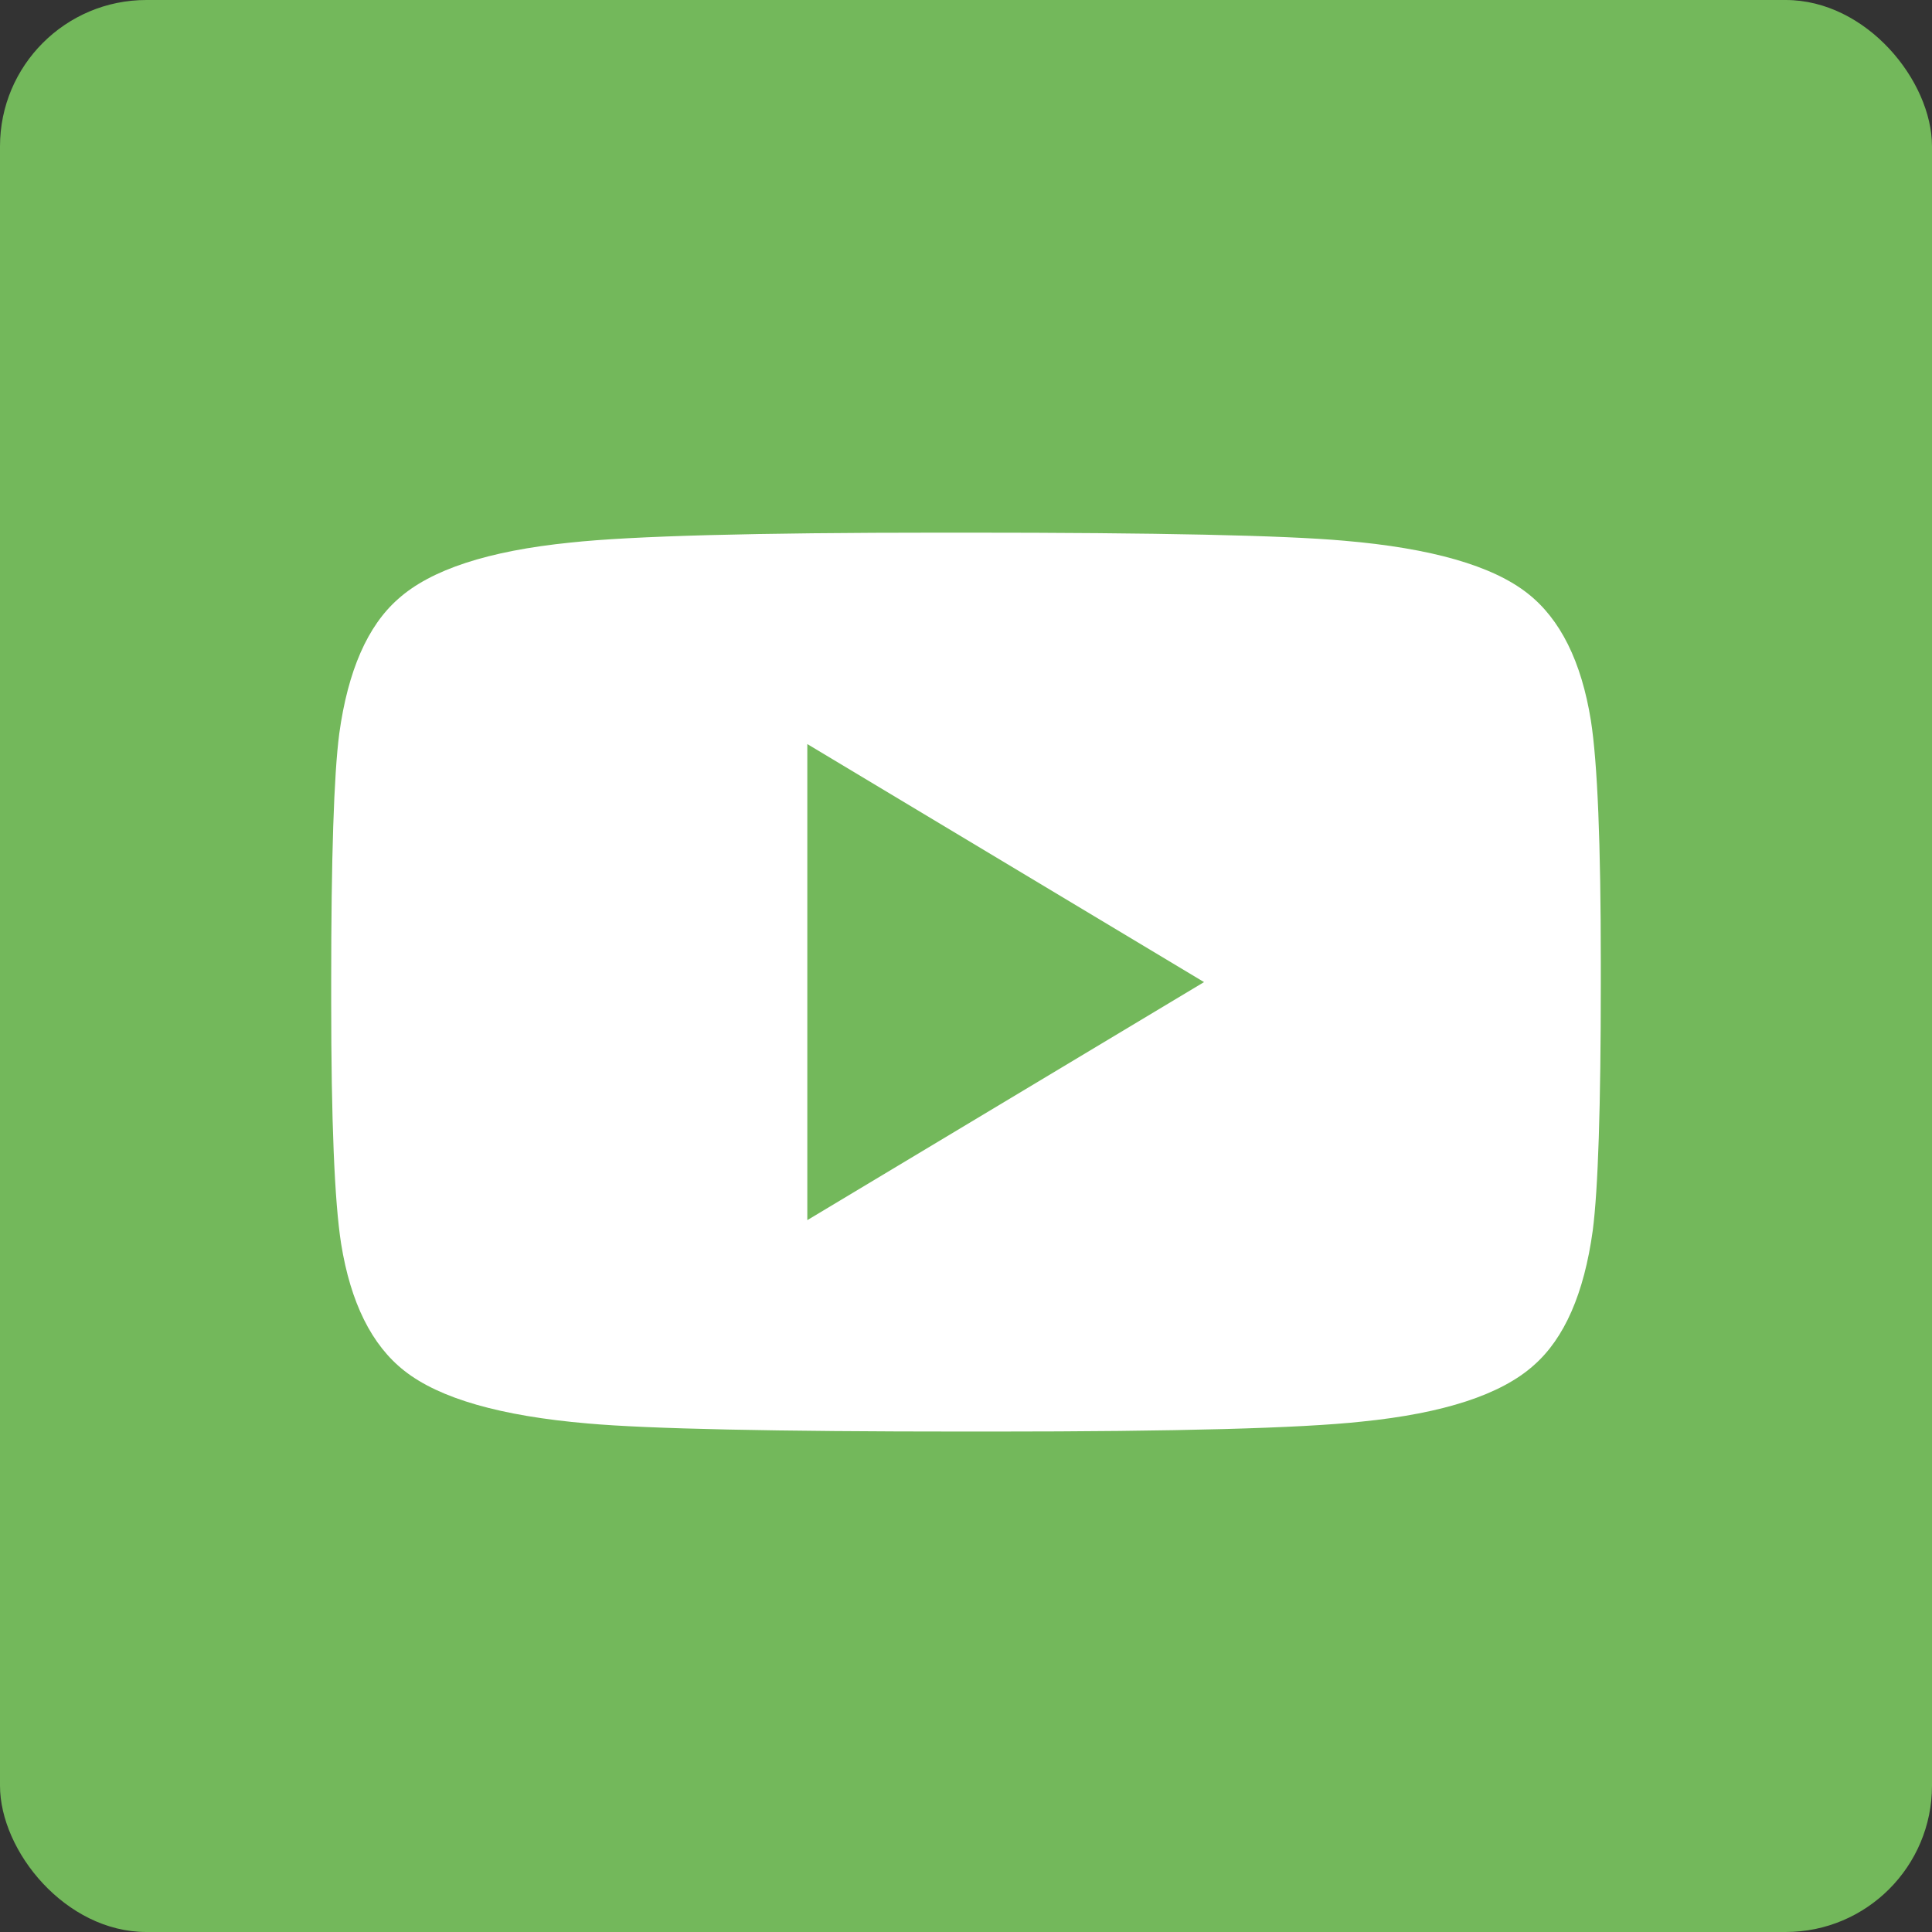 <?xml version="1.0" encoding="UTF-8" standalone="no"?>
<svg width="66px" height="66px" viewBox="0 0 66 66" version="1.1" xmlns="http://www.w3.org/2000/svg" xmlns:xlink="http://www.w3.org/1999/xlink" xmlns:sketch="http://www.bohemiancoding.com/sketch/ns">
    <rect x="0" y="0" width="66" height="66" fill="#333333" stroke="none"/>
    <!-- Generator: Sketch 3.3.1 (12002) - http://www.bohemiancoding.com/sketch -->
    <title>youtube-green</title>
    <desc>Created with Sketch.</desc>
    <defs></defs>
    <g id="Page-1" stroke="none" stroke-width="1" fill="none" fill-rule="evenodd" sketch:type="MSPage">
        <g id="Social-icons" sketch:type="MSArtboardGroup" transform="translate(-454, -348)">
            <g id="youtube-green" sketch:type="MSLayerGroup" transform="translate(454, 348)">
                <rect id="Rectangle-2-Copy-3" fill="#73B85B" sketch:type="MSShapeGroup" x="0" y="0" width="66" height="66" rx="5"></rect>
                <path d="M33,18.196 C39.551,18.196 43.857,18.288 45.918,18.472 C48.897,18.726 50.987,19.326 52.187,20.272 C53.302,21.147 54.022,22.594 54.347,24.613 C54.573,26.053 54.686,28.82 54.686,32.915 L54.686,33.55 C54.686,37.8 54.594,40.63 54.41,42.042 C54.114,44.188 53.443,45.72 52.399,46.638 C51.283,47.64 49.321,48.283 46.511,48.565 C44.422,48.791 40.214,48.904 33.889,48.904 L33.868,48.904 L33.847,48.904 L33.826,48.904 L33.805,48.904 L33.784,48.904 L33.762,48.904 L33.741,48.904 L33.72,48.904 L33.699,48.904 L33.678,48.904 L33.657,48.904 L33.635,48.904 L33.614,48.904 L33.593,48.904 L33.572,48.904 L33.551,48.904 L33.529,48.904 L33.508,48.904 L33.487,48.904 L33.466,48.904 L33.445,48.904 L33.424,48.904 L33.402,48.904 L33.381,48.904 L33.36,48.904 L33.339,48.904 L33.318,48.904 L33.296,48.904 L33.275,48.904 L33.254,48.904 L33.233,48.904 L33.212,48.904 L33.191,48.904 L33,48.904 C26.449,48.904 22.143,48.812 20.082,48.628 C17.103,48.374 15.013,47.774 13.813,46.828 C12.698,45.953 11.978,44.506 11.653,42.487 C11.427,41.047 11.314,38.28 11.314,34.185 L11.314,33.55 C11.314,29.3 11.406,26.47 11.59,25.058 C11.886,22.912 12.557,21.38 13.601,20.462 C14.717,19.46 16.679,18.818 19.489,18.535 C21.578,18.309 25.786,18.196 32.111,18.196 L32.132,18.196 L32.153,18.196 L32.174,18.196 L32.195,18.196 L32.216,18.196 L32.238,18.196 L32.259,18.196 L32.28,18.196 L32.301,18.196 L32.322,18.196 L32.343,18.196 L32.365,18.196 L32.386,18.196 L32.407,18.196 L32.428,18.196 L32.449,18.196 L32.471,18.196 L32.492,18.196 L32.513,18.196 L32.534,18.196 L32.555,18.196 L32.576,18.196 L32.598,18.196 L32.619,18.196 L32.64,18.196 L32.661,18.196 L32.682,18.196 L32.704,18.196 L32.725,18.196 L32.746,18.196 L32.767,18.196 L32.788,18.196 L32.809,18.196 L33,18.196 Z M27.579,41.682 L41.132,33.55 L27.579,25.418 L27.579,41.682 Z" id="youtube" fill="#FFFFFF" sketch:type="MSShapeGroup"></path>
            </g>
        </g>
    </g>
</svg>